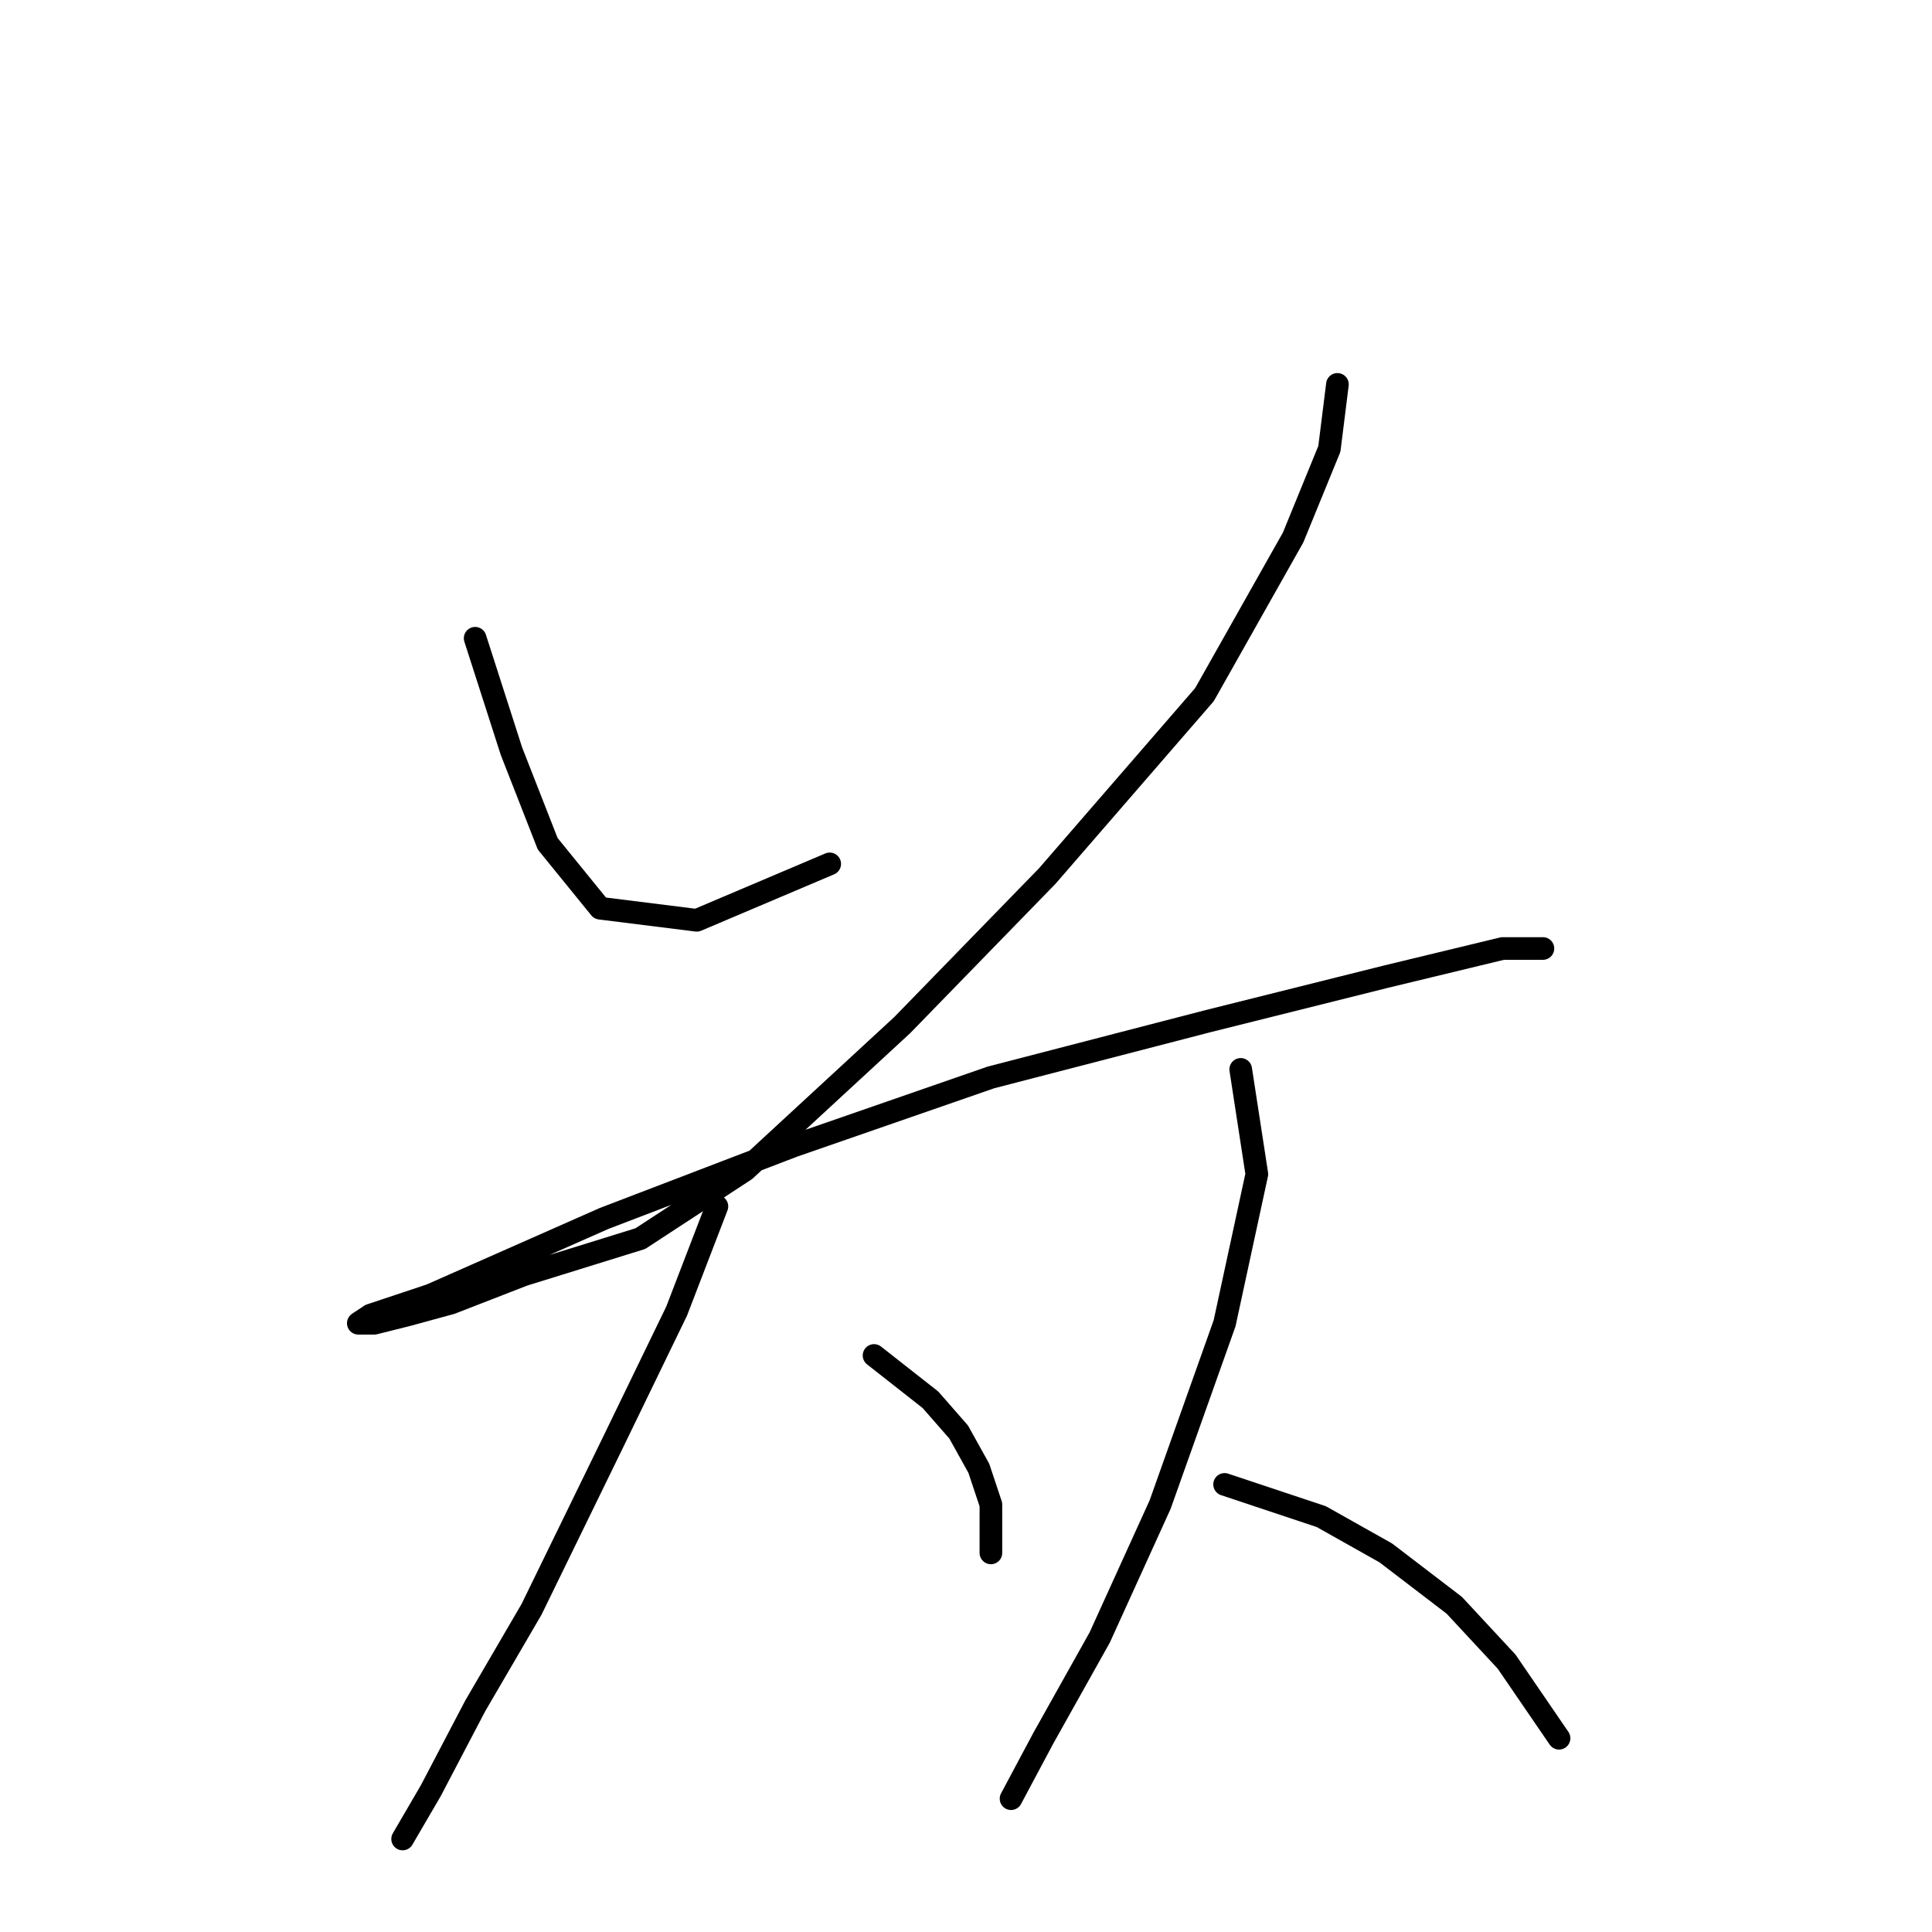 <?xml version="1.0" standalone="no"?>
    <svg width="256" height="256" xmlns="http://www.w3.org/2000/svg" version="1.1">
    <polyline stroke="black" stroke-width="3" stroke-linecap="round" fill="transparent" stroke-linejoin="round" points="62.96 84.571 67.765 99.52 72.57 111.8 79.511 120.342 92.325 121.944 109.943 114.469 109.943 114.469 " />
        <polyline stroke="black" stroke-width="3" stroke-linecap="round" fill="transparent" stroke-linejoin="round" points="177.216 50.934 176.148 59.477 171.343 71.223 159.597 92.045 138.775 116.071 119.554 135.826 98.731 155.046 84.85 164.123 69.367 168.928 59.756 172.665 53.883 174.267 49.612 175.335 47.476 175.335 49.078 174.267 57.087 171.597 80.045 161.453 105.138 151.843 131.3 142.766 160.131 135.292 183.623 129.419 199.106 125.681 204.445 125.681 204.445 125.681 " />
        <polyline stroke="black" stroke-width="3" stroke-linecap="round" fill="transparent" stroke-linejoin="round" points="94.994 159.851 89.655 173.733 81.112 191.352 70.434 213.242 62.96 226.056 57.087 237.268 53.349 243.675 53.349 243.675 " />
        <polyline stroke="black" stroke-width="3" stroke-linecap="round" fill="transparent" stroke-linejoin="round" points="115.816 179.606 123.291 185.479 127.029 189.75 129.698 194.555 131.3 199.361 131.3 205.768 131.3 205.768 " />
        <polyline stroke="black" stroke-width="3" stroke-linecap="round" fill="transparent" stroke-linejoin="round" points="164.402 141.699 166.538 155.58 162.266 175.335 153.724 199.361 145.715 216.98 138.241 230.327 133.969 238.336 133.969 238.336 " />
        <polyline stroke="black" stroke-width="3" stroke-linecap="round" fill="transparent" stroke-linejoin="round" points="162.266 196.691 175.08 200.962 183.623 205.768 192.699 212.708 199.64 220.183 206.581 230.327 206.581 230.327 " />
        </svg>
